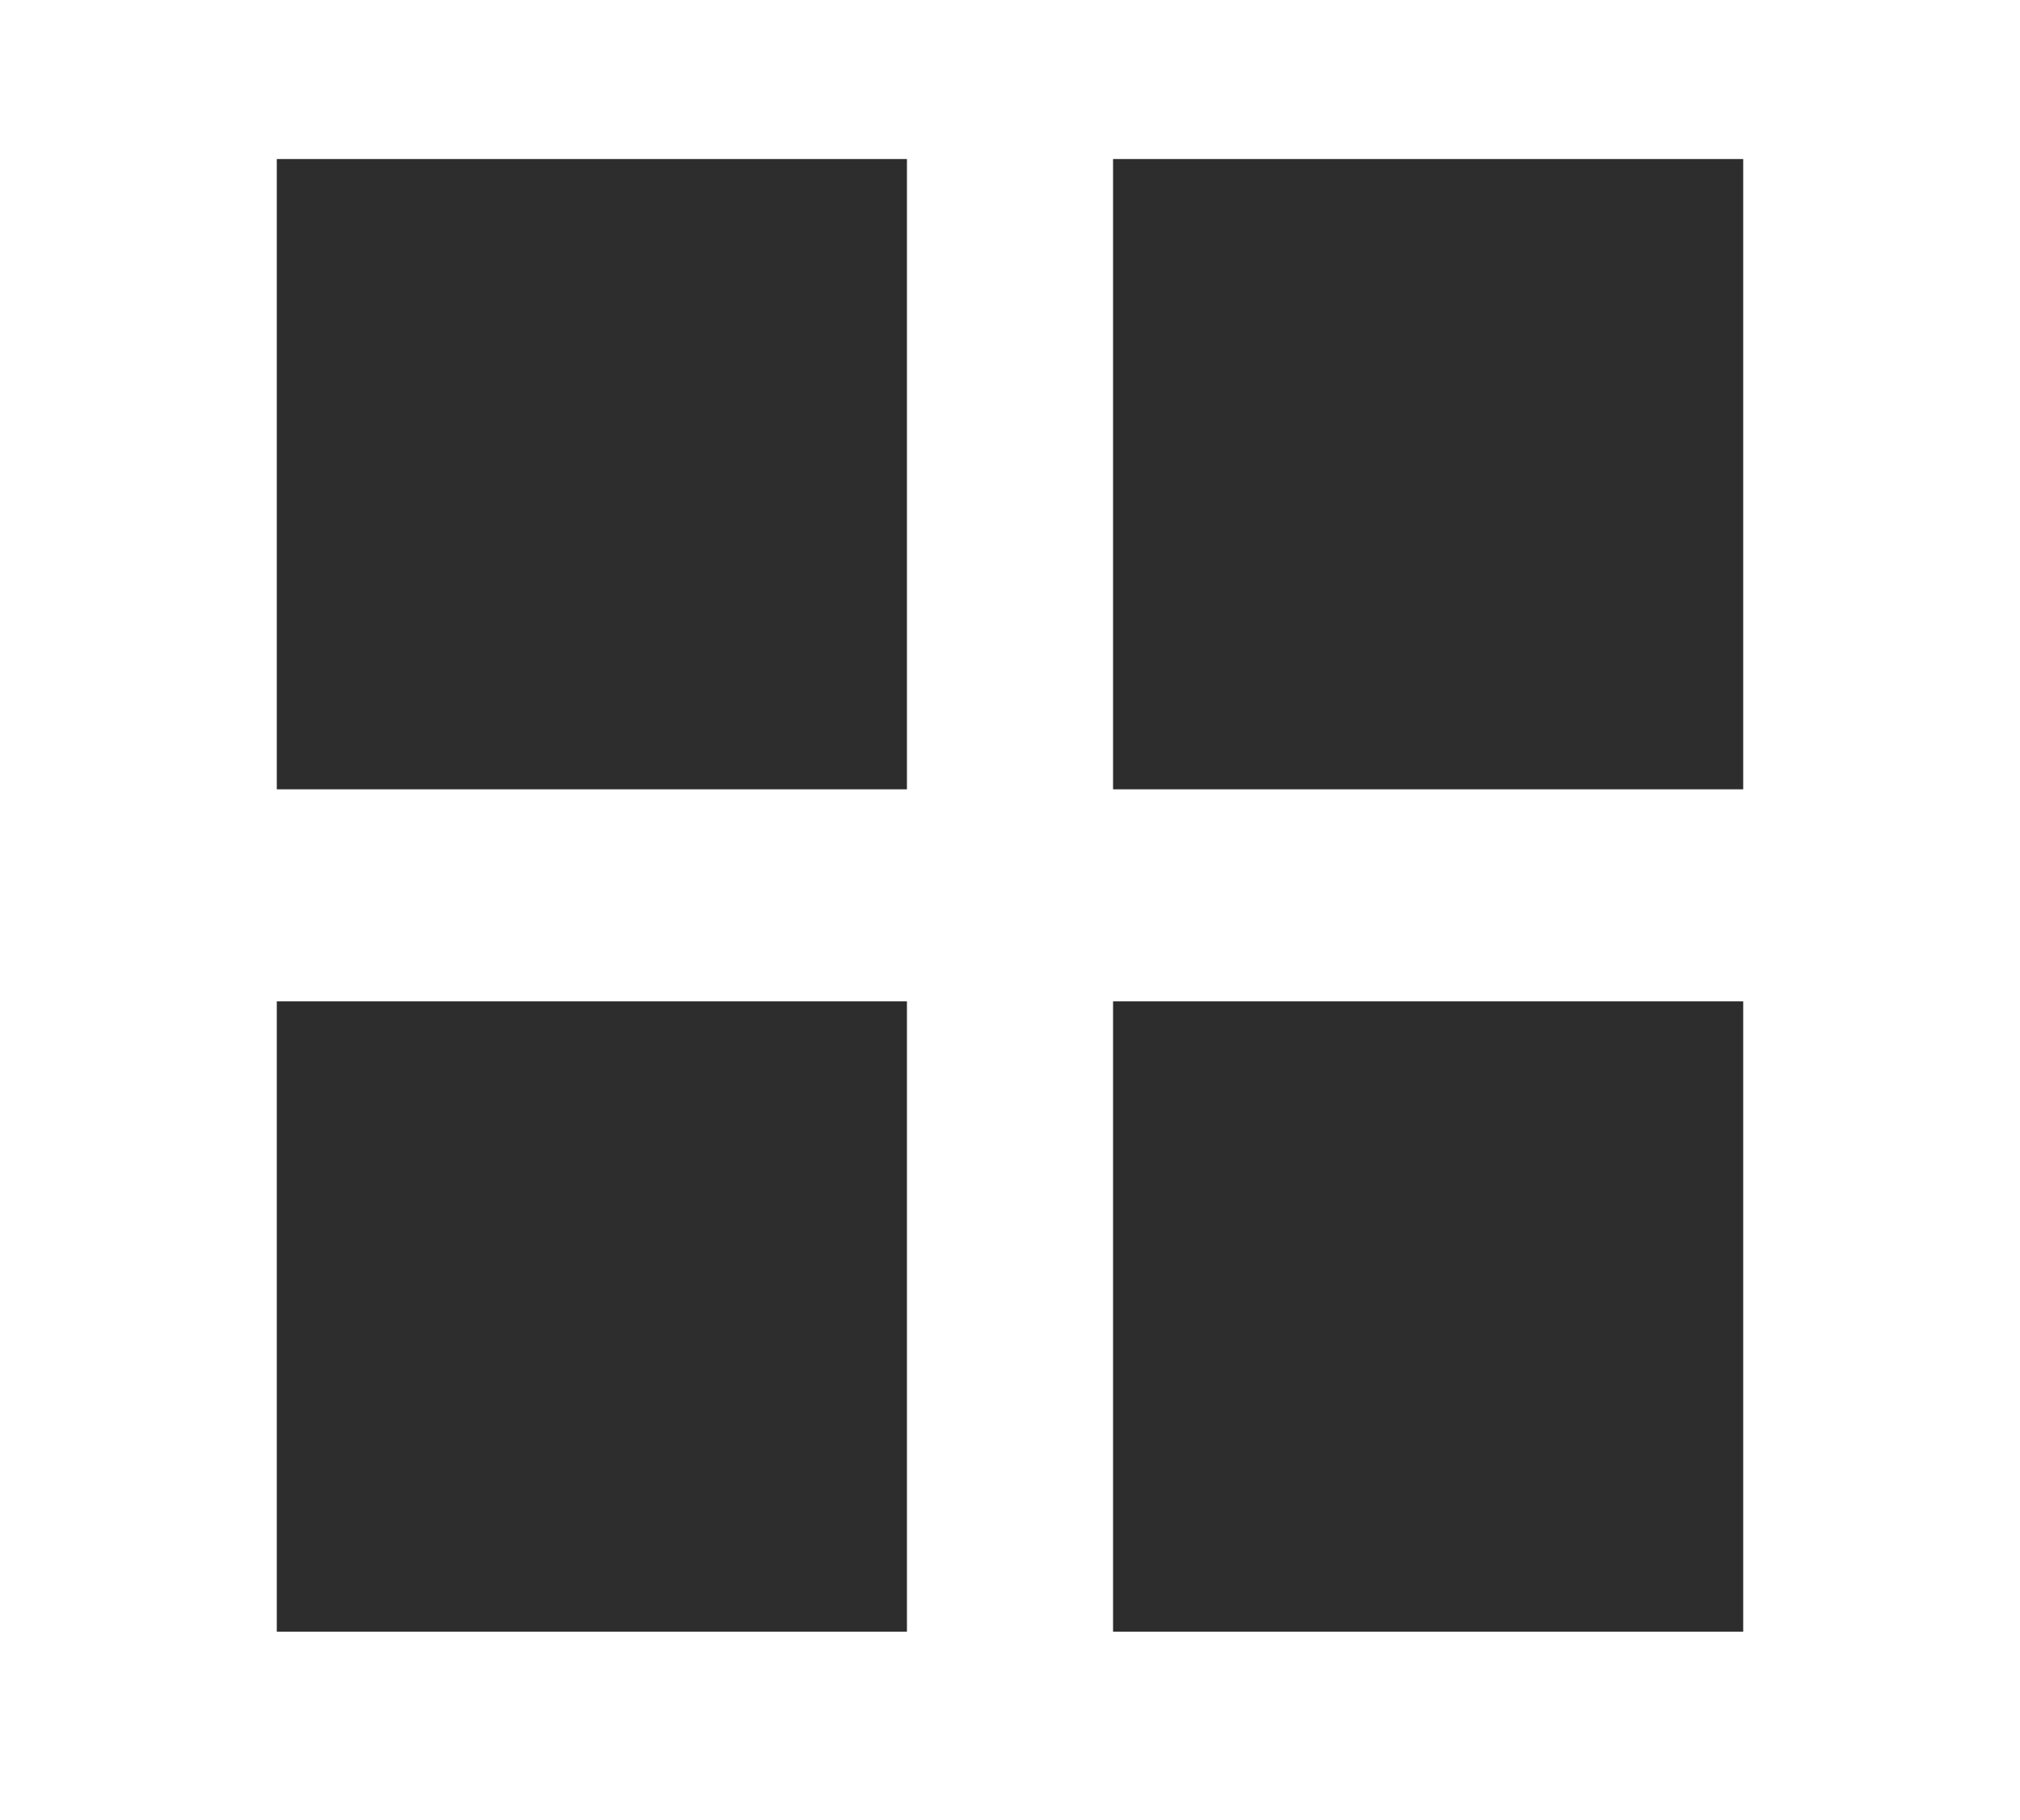 <?xml version="1.0" encoding="utf-8"?>
<!-- Generator: Adobe Illustrator 19.2.1, SVG Export Plug-In . SVG Version: 6.00 Build 0)  -->
<svg version="1.1" id="Layer_1_copy" xmlns="http://www.w3.org/2000/svg" xmlns:xlink="http://www.w3.org/1999/xlink" x="0px"
	 y="0px" viewBox="0 0 34.3 30.9" enable-background="new 0 0 34.3 30.9" xml:space="preserve">
<rect x="18.9" y="2.7" fill="#2D2D2D" width="10.7" height="10.7"/>
<rect x="18.9" y="17" fill="#2D2D2D" width="10.7" height="10.7"/>
<rect x="4.7" y="2.7" fill="#2D2D2D" width="10.7" height="10.7"/>
<rect x="4.7" y="17" fill="#2D2D2D" width="10.7" height="10.7"/>
</svg>
